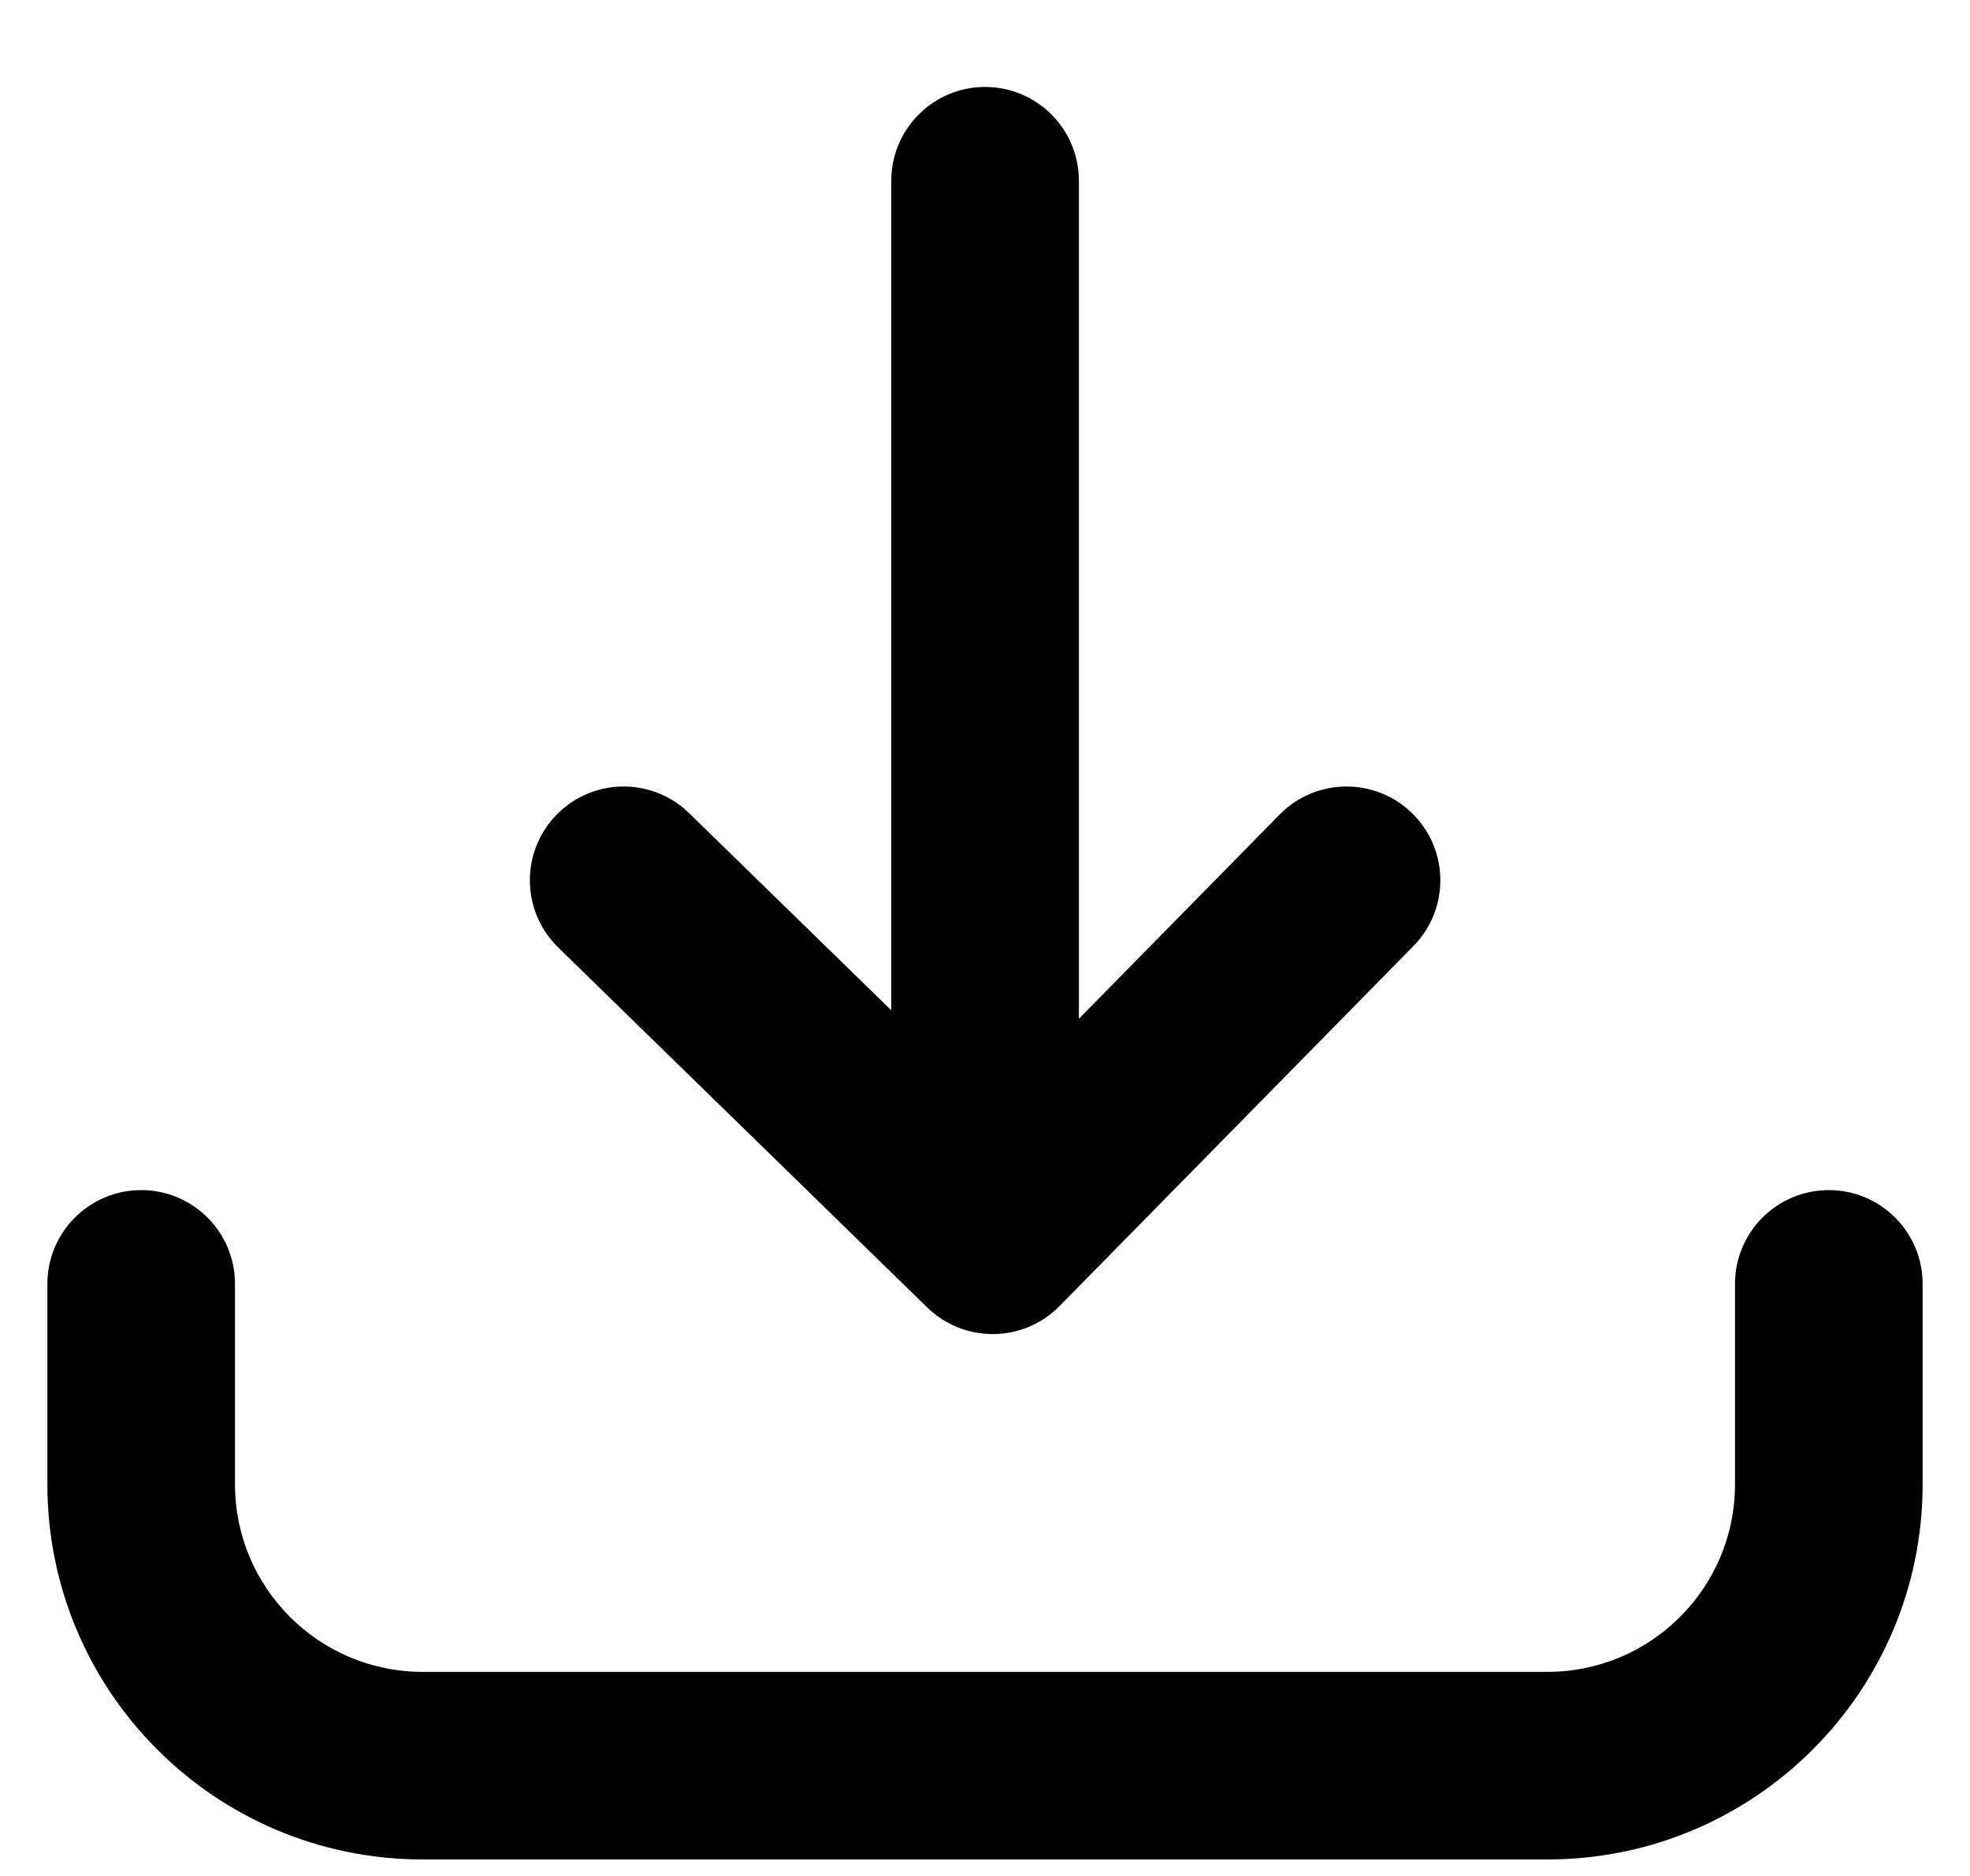 <svg width="21" height="20" viewBox="0 0 21 20" fill="none" xmlns="http://www.w3.org/2000/svg">
<path fill-rule="evenodd" clip-rule="evenodd" d="M15.055 8.672C14.661 8.285 14.028 8.29 13.641 8.684L11.501 10.861V1.927C11.501 1.375 11.053 0.927 10.501 0.927C9.949 0.927 9.501 1.375 9.501 1.927V10.771L7.346 8.669C6.951 8.284 6.318 8.291 5.932 8.687C5.547 9.082 5.555 9.715 5.95 10.101L9.883 13.938C10.278 14.323 10.909 14.317 11.295 13.924L15.067 10.086C15.454 9.692 15.449 9.059 15.055 8.672ZM0.505 15.824C0.505 18.033 2.296 19.824 4.505 19.824H16.495C18.704 19.824 20.495 18.033 20.495 15.824V13.688C20.495 13.136 20.047 12.688 19.495 12.688C18.942 12.688 18.495 13.136 18.495 13.688V15.824C18.495 16.929 17.599 17.824 16.495 17.824H4.505C3.401 17.824 2.505 16.929 2.505 15.824V13.688C2.505 13.136 2.058 12.688 1.505 12.688C0.953 12.688 0.505 13.136 0.505 13.688V15.824Z" fill="currentColor"/>
</svg>
